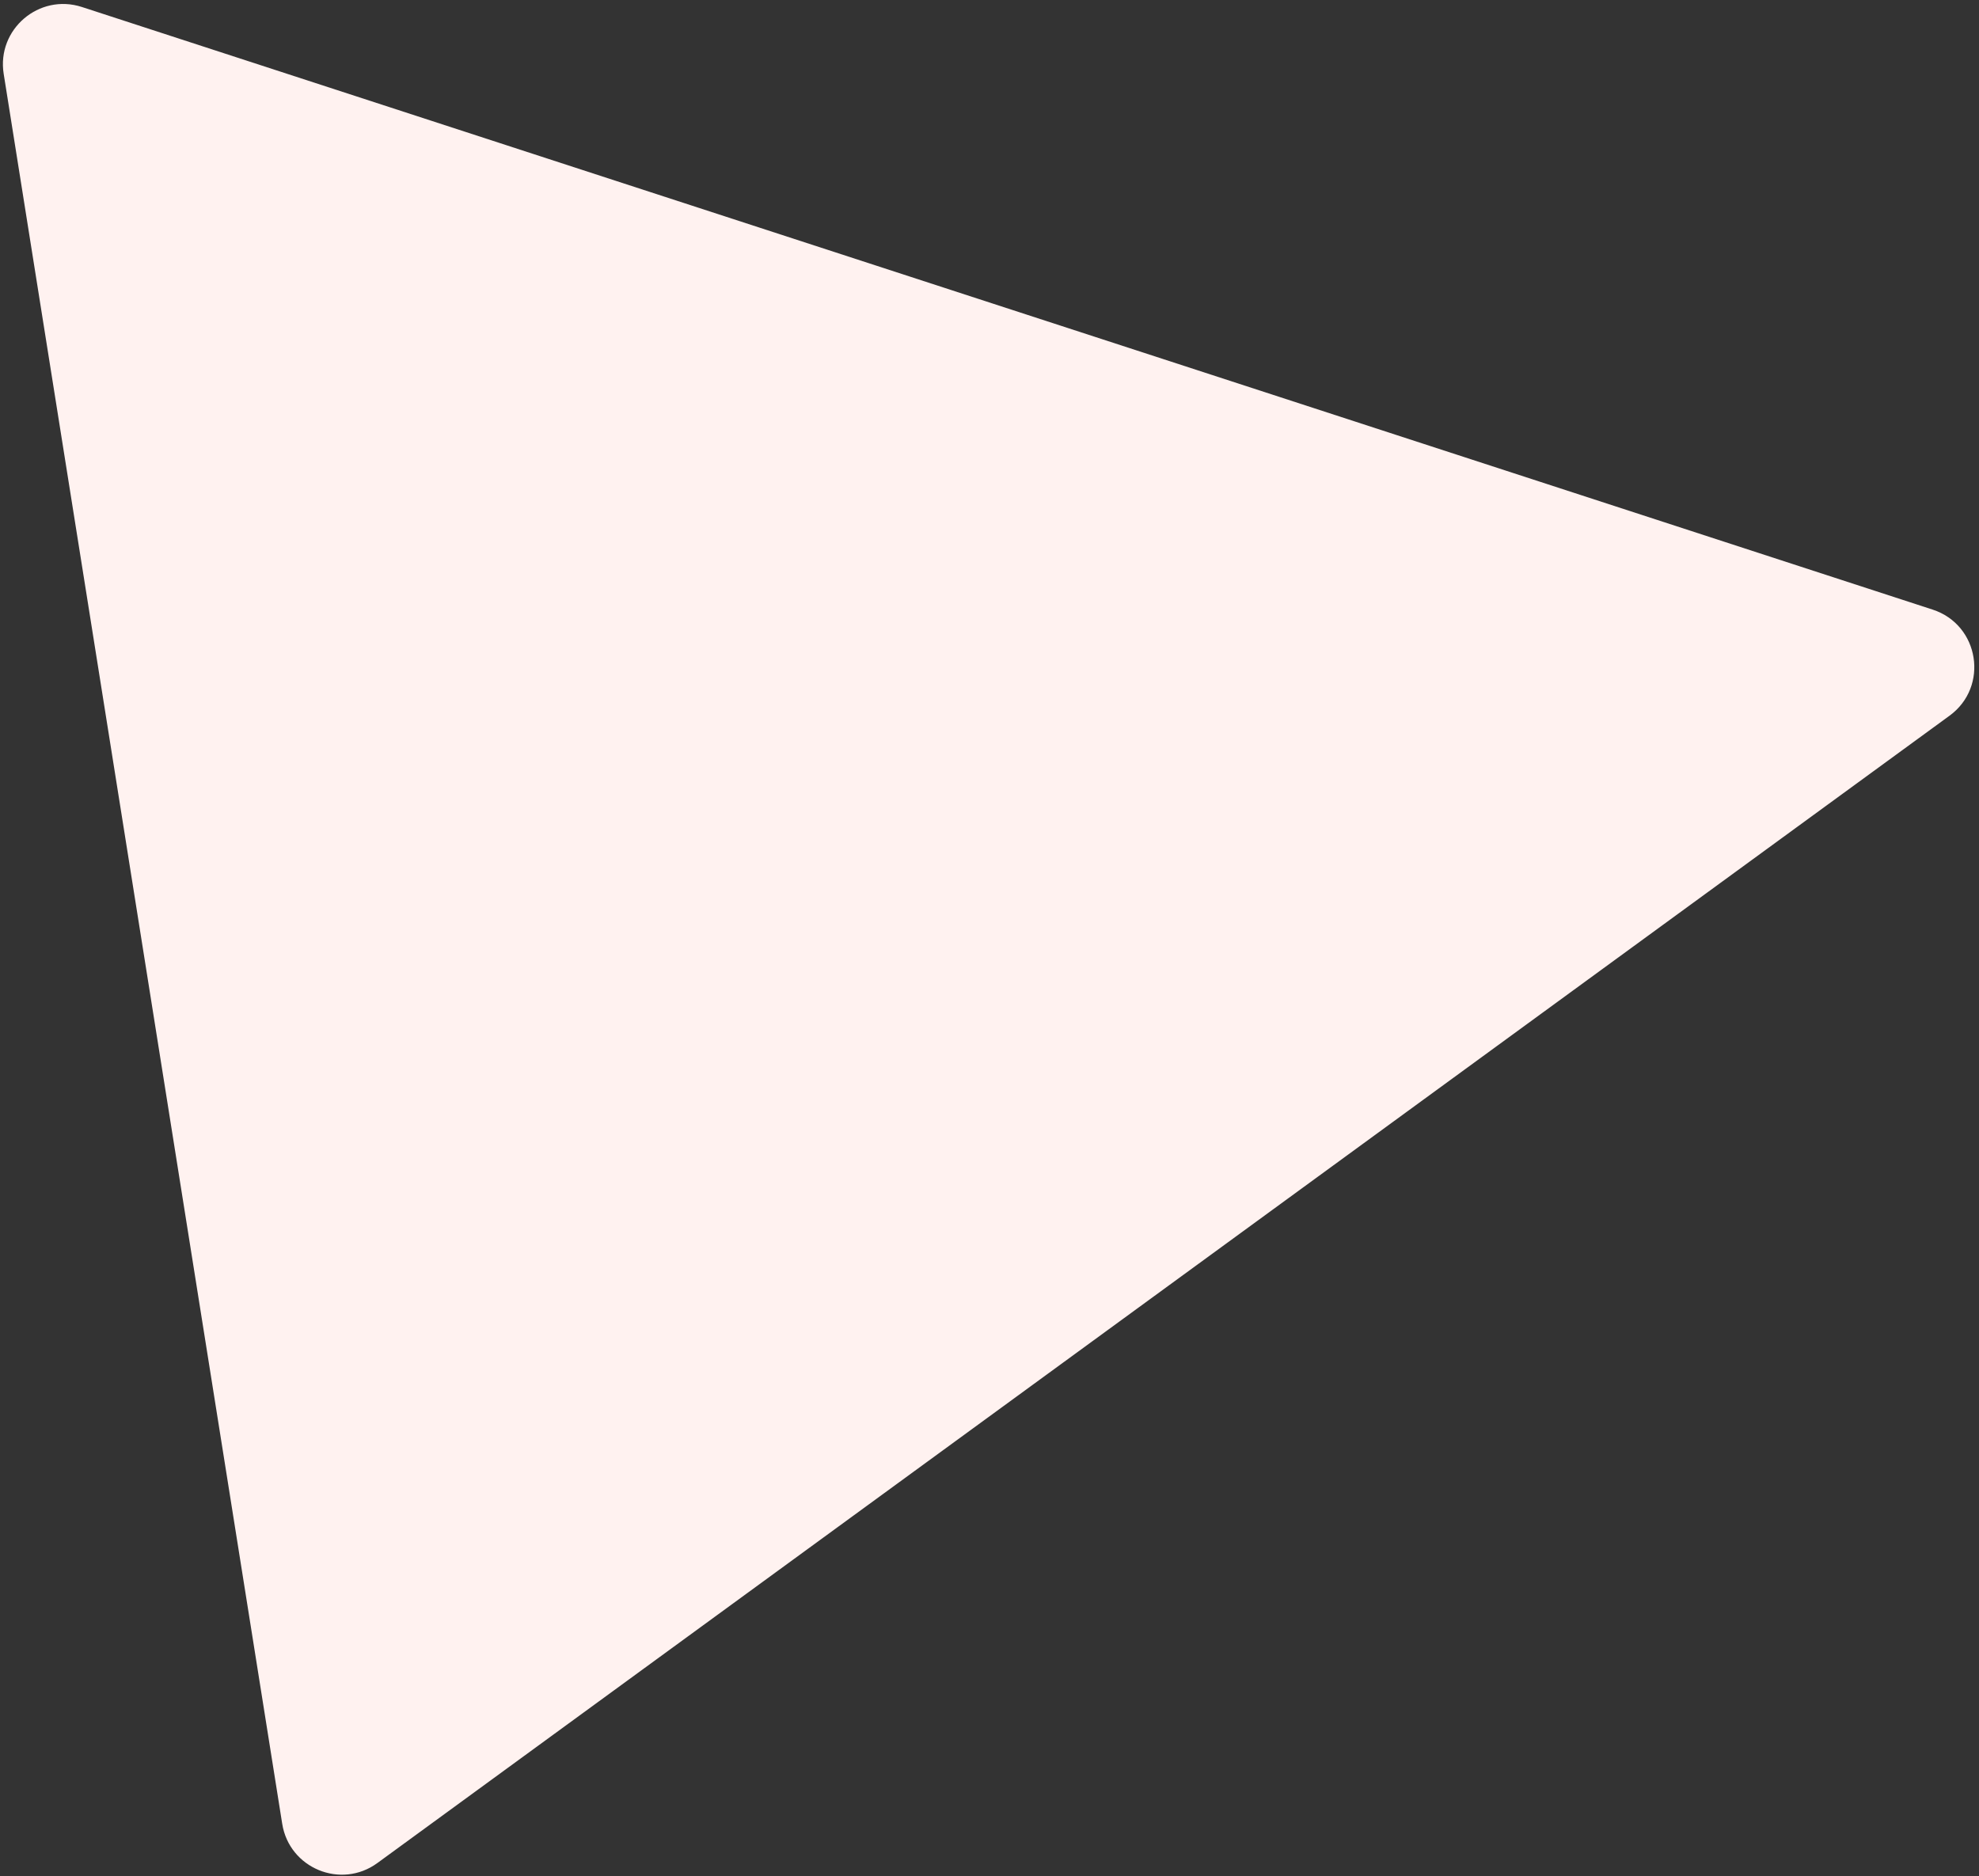 <svg width="328" height="311" viewBox="0 0 328 311" fill="none" xmlns="http://www.w3.org/2000/svg">
<rect x="0" y="0" width="328" height="311" fill="#333333" stroke="none"/>
<path d="M320.316 101.041C328.073 103.567 329.705 113.818 323.115 118.628L62.544 308.796C56.508 313.201 47.948 309.67 46.774 302.29L0.611 12.242C-0.563 4.862 6.477 -1.152 13.583 1.162L320.316 101.041Z" fill="#FFF2F0"/>
</svg>
